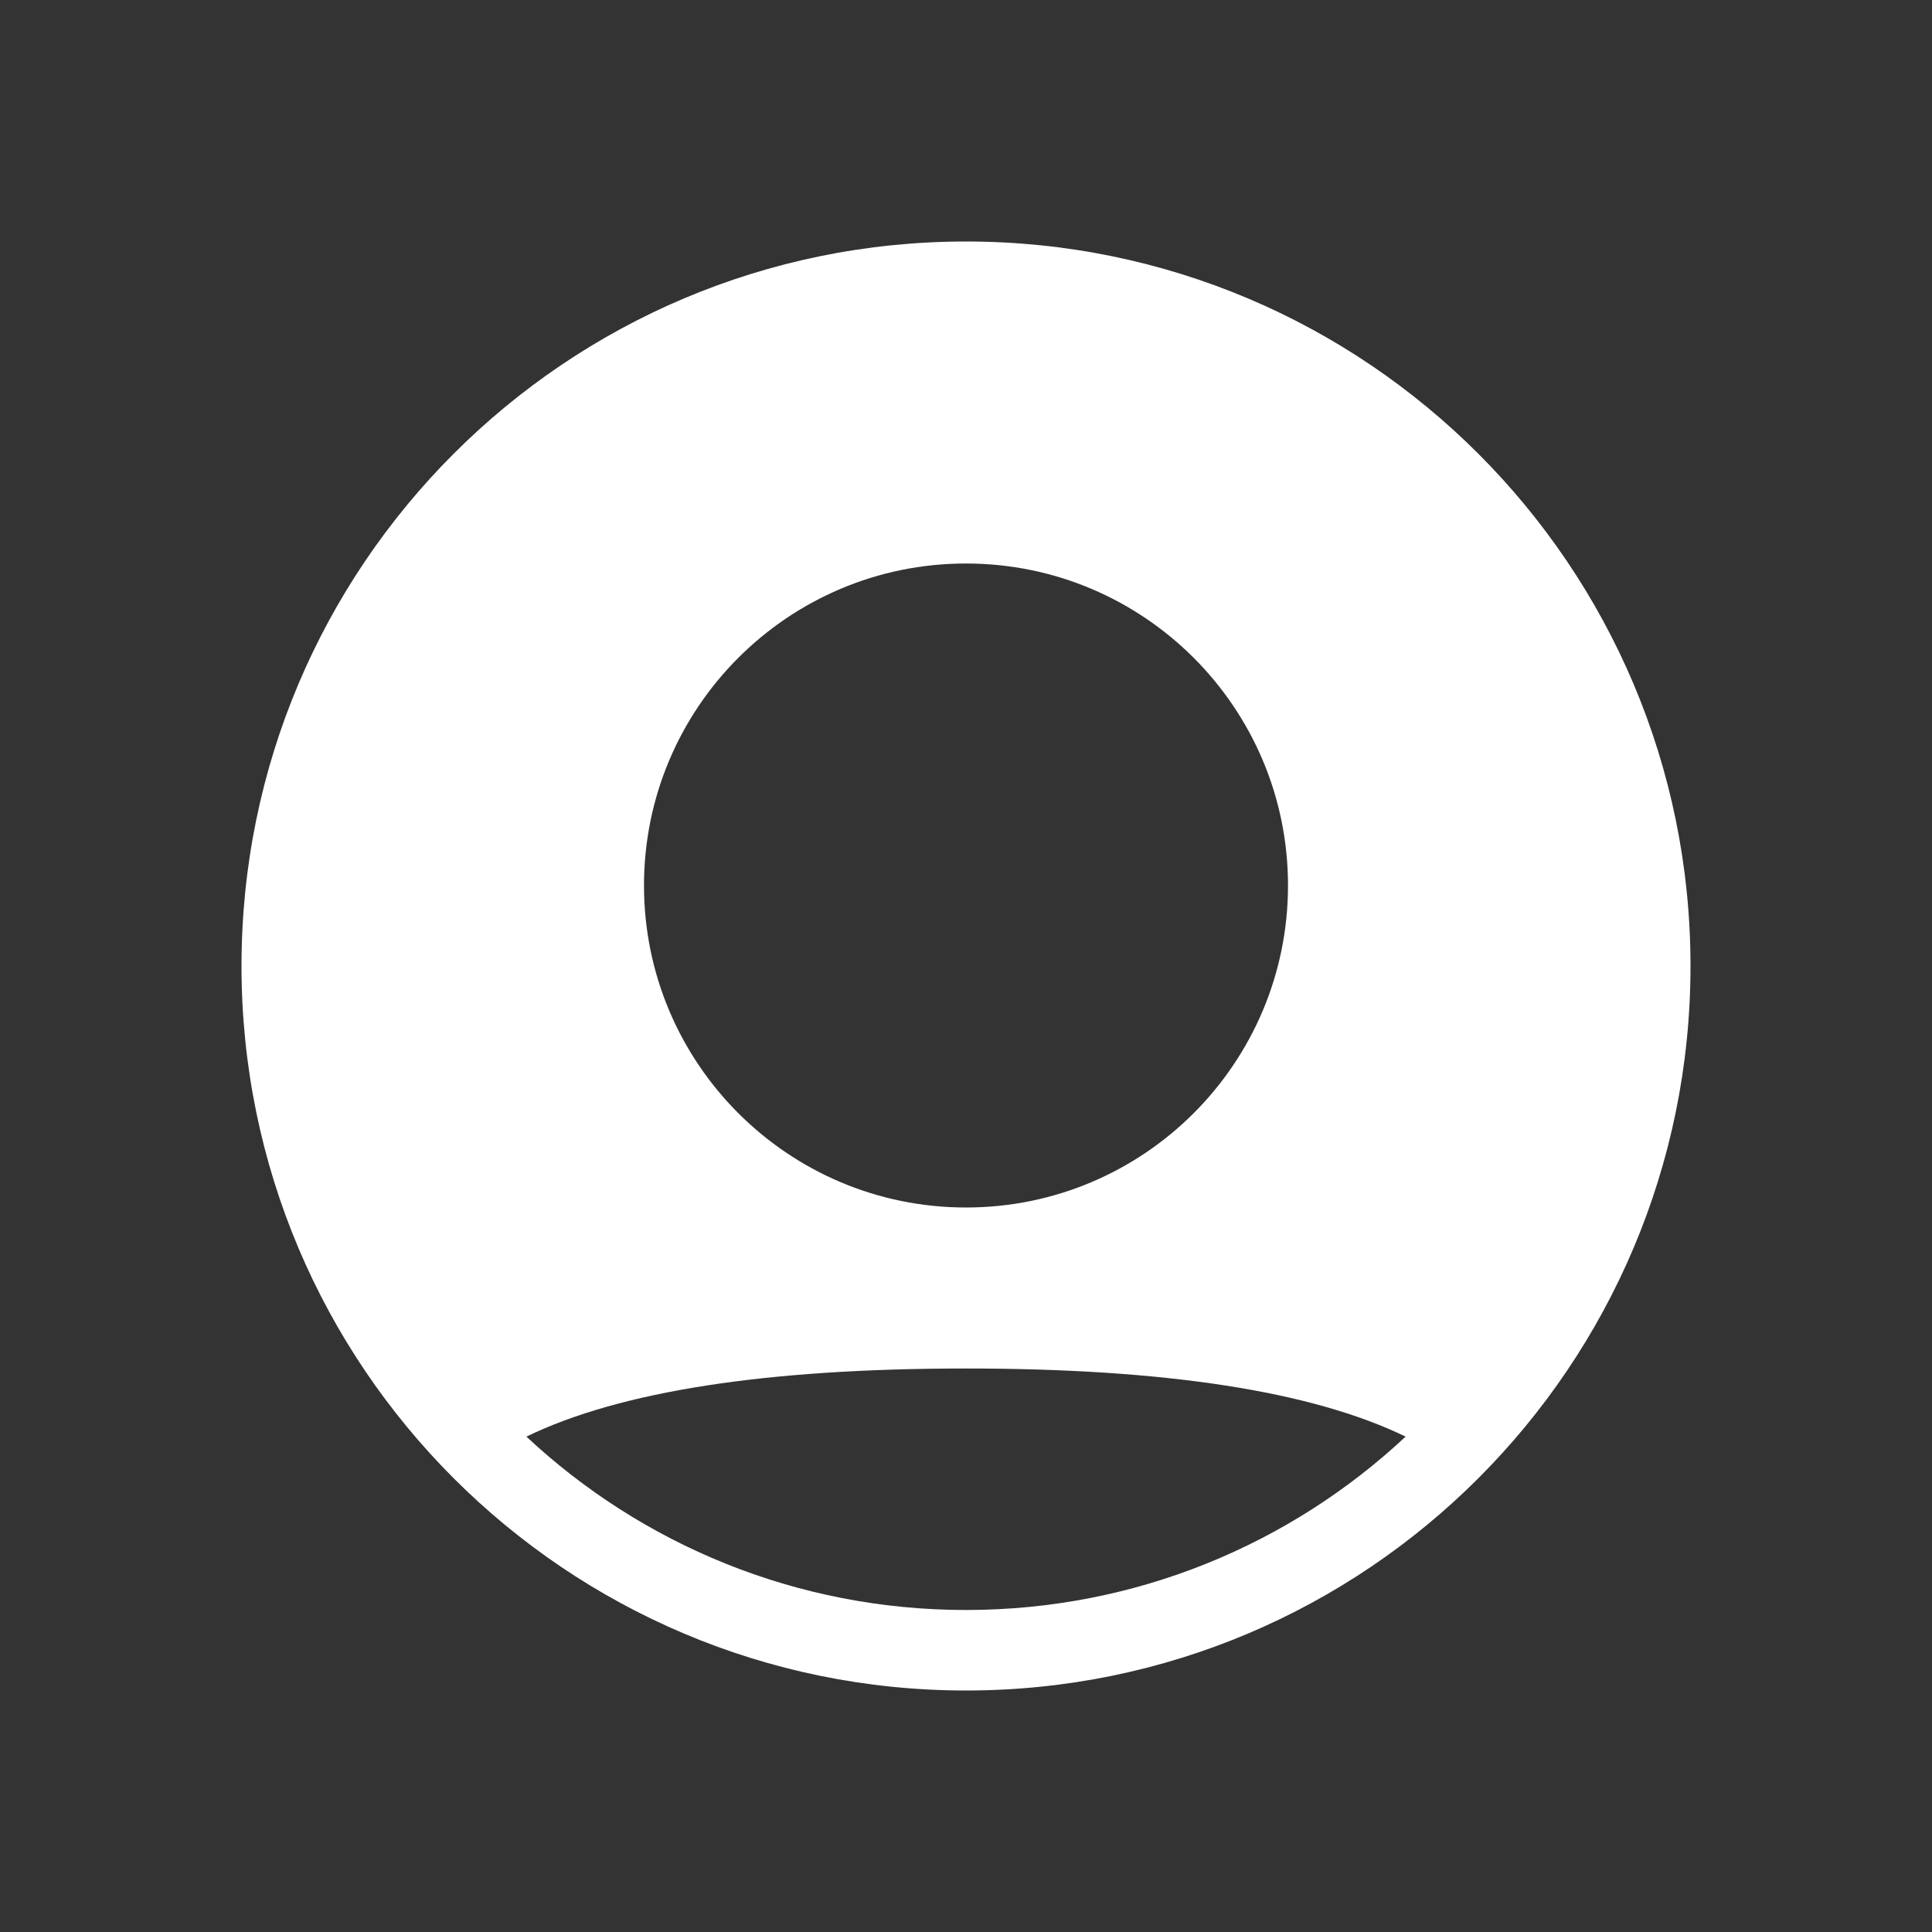 <?xml version="1.0" encoding="UTF-8"?>
<svg width="256px" height="256px" viewBox="0 0 256 256" version="1.1" xmlns="http://www.w3.org/2000/svg" xmlns:xlink="http://www.w3.org/1999/xlink">
    <rect x="0" y="0" width="256" height="256" fill="#333333" stroke="none"/>
    <!-- Generator: Sketch 46 (44423) - http://www.bohemiancoding.com/sketch -->
    <title>icon-people-on</title>
    <desc>Created with Sketch.</desc>
    <defs></defs>
    <g id="Assets" stroke="none" stroke-width="1" fill="none" fill-rule="evenodd">
        <g id="icon-people-on" fill="#FFFFFF">
            <g id="icon-people">
                <g transform="translate(32, 32)" id="Combined-Shape">
                    <path d="M96,192 C42.981,192 0,149.019 0,96 C0,42.981 42.981,0 96,0 C149.019,0 192,42.981 192,96 C192,149.019 149.019,192 96,192 Z M37.75,158.36 C53,172.611 73.481,181.333 96,181.333 C118.519,181.333 139,172.611 154.25,158.36 C141.854,152.342 122.437,149.333 96,149.333 C69.563,149.333 50.146,152.342 37.75,158.36 L37.75,158.36 Z M96,128 C119.564,128 138.667,108.897 138.667,85.333 C138.667,61.769 119.564,42.667 96,42.667 C72.436,42.667 53.333,61.769 53.333,85.333 C53.333,108.897 72.436,128 96,128 Z"></path>
                </g>
            </g>
        </g>
    </g>
</svg>